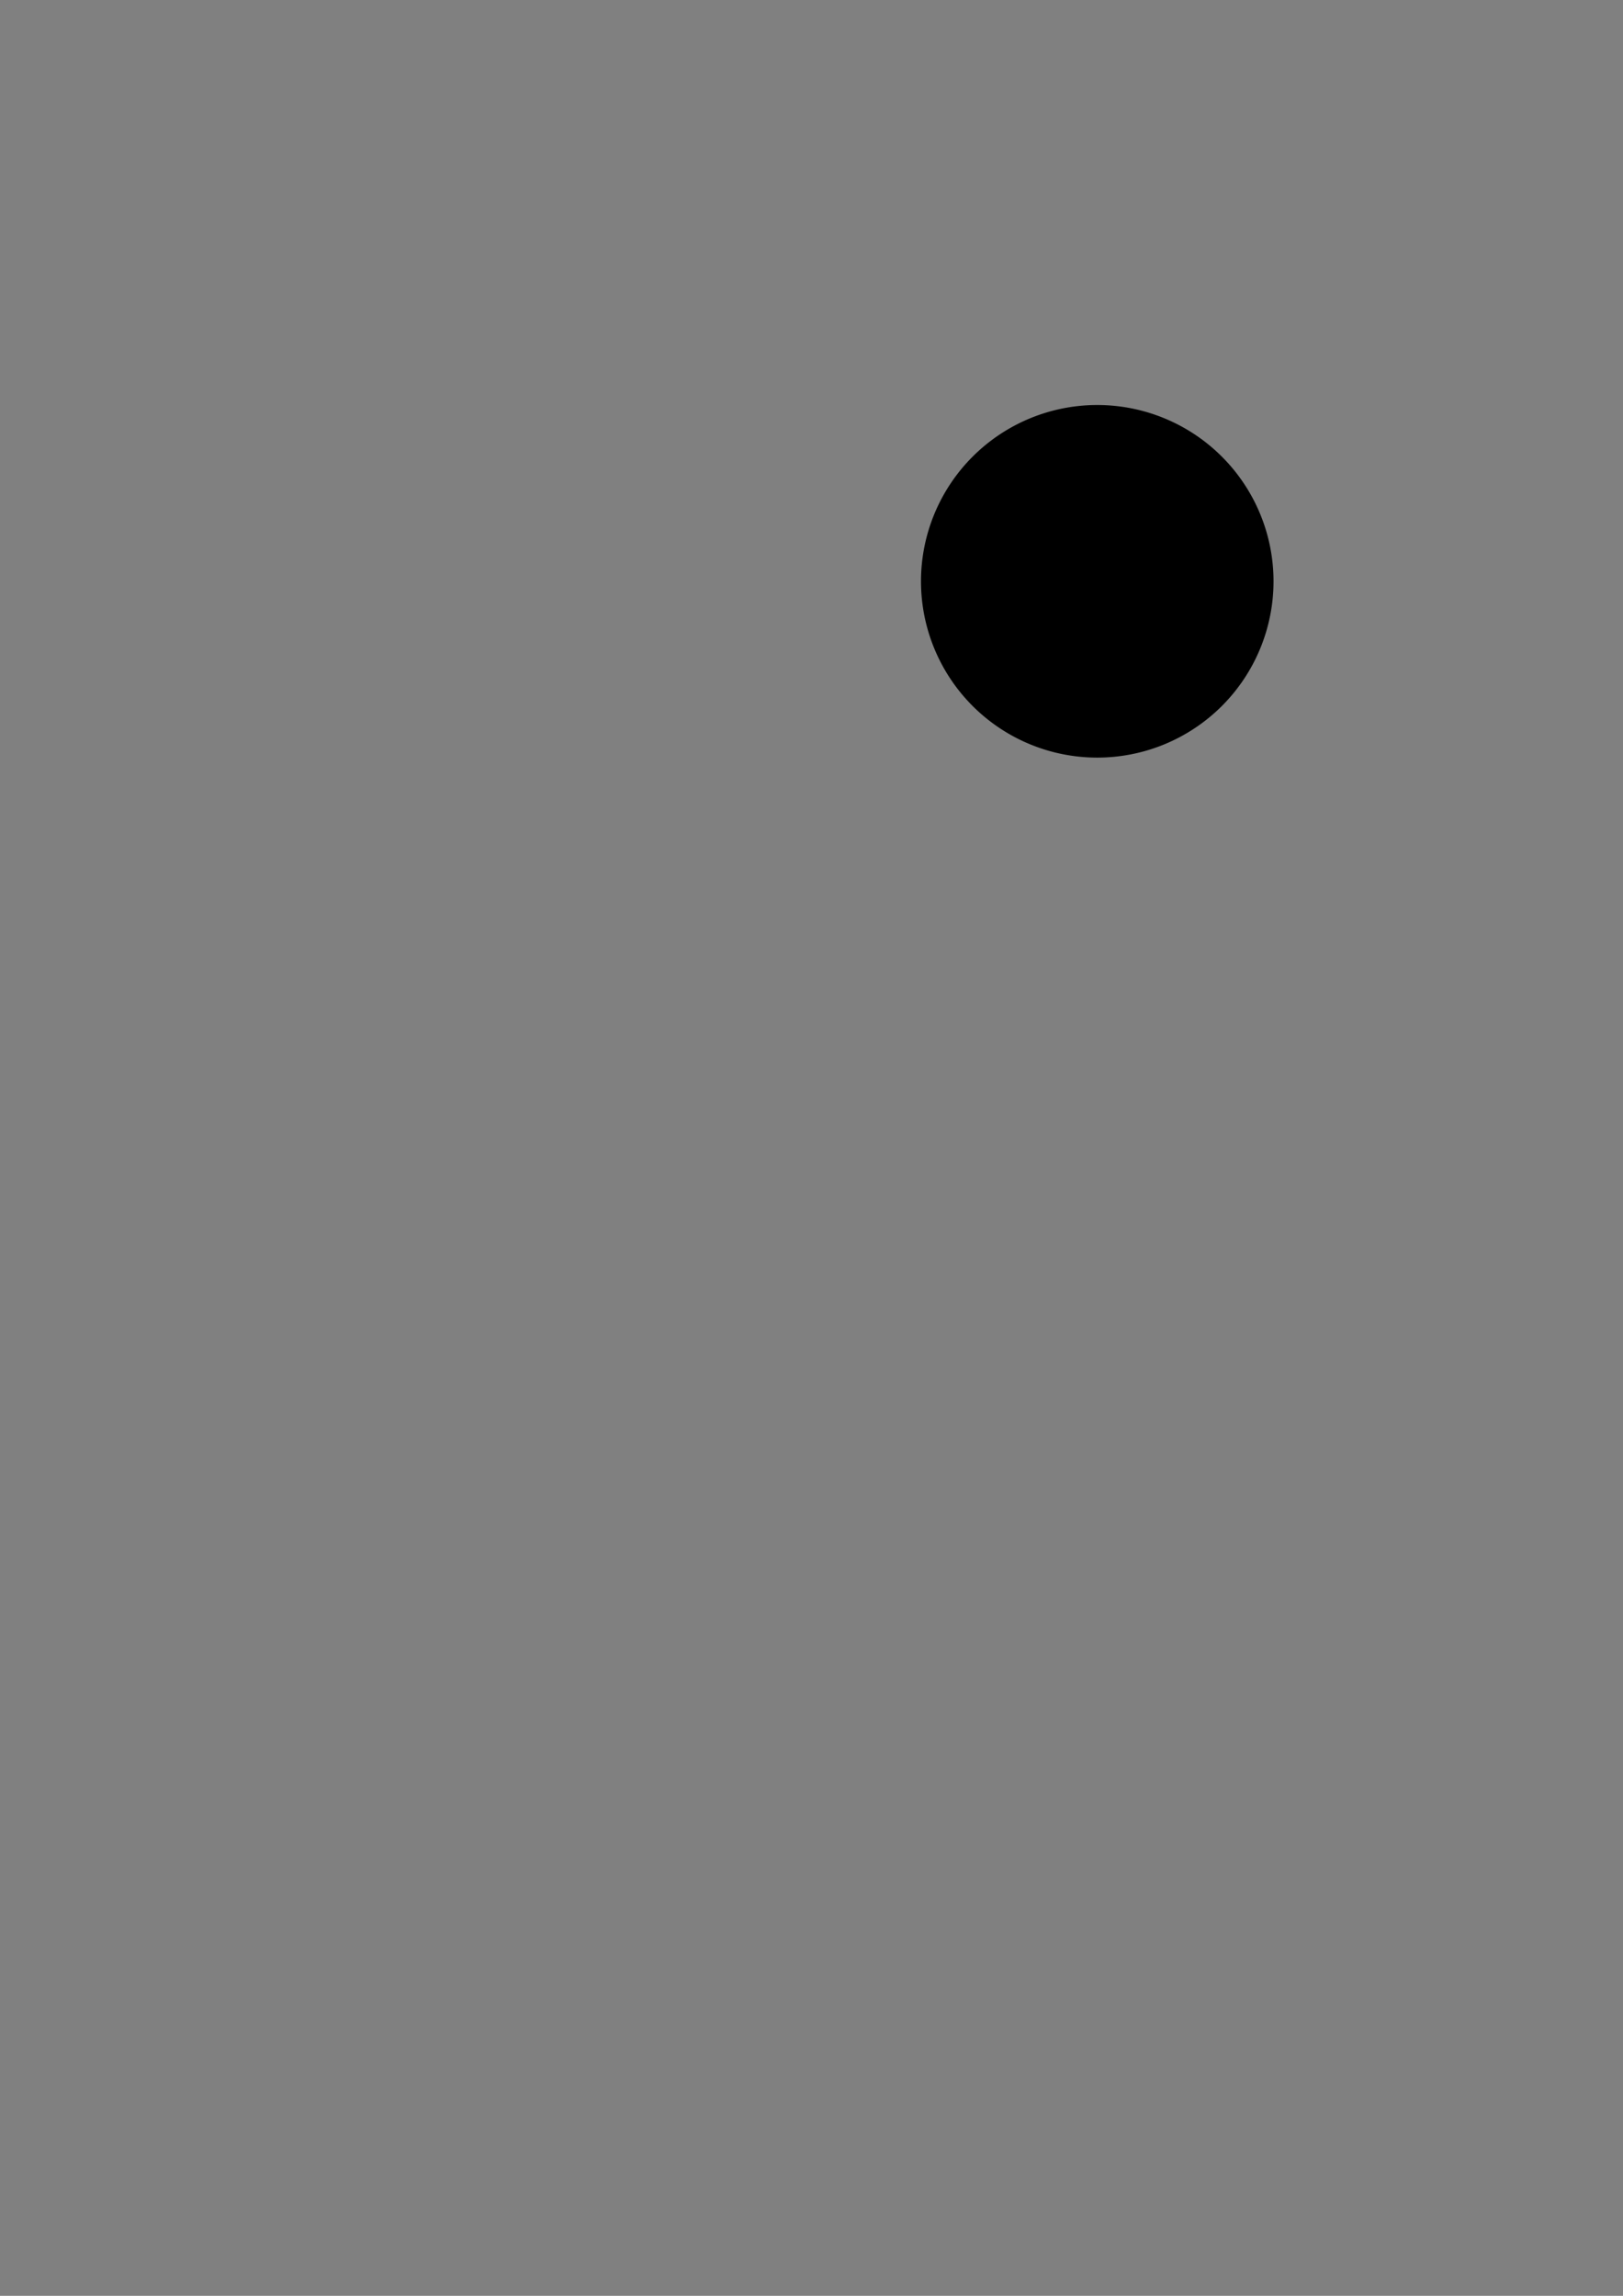 <?xml version="1.0" encoding="UTF-8" standalone="no"?>
<!-- Created with Inkscape (http://www.inkscape.org/) -->

<svg
   xmlns:dc="http://purl.org/dc/elements/1.1/"
   xmlns:cc="http://creativecommons.org/ns#"
   xmlns:rdf="http://www.w3.org/1999/02/22-rdf-syntax-ns#"
   xmlns:svg="http://www.w3.org/2000/svg"
   xmlns="http://www.w3.org/2000/svg"
   xmlns:sodipodi="http://sodipodi.sourceforge.net/DTD/sodipodi-0.dtd"
   xmlns:inkscape="http://www.inkscape.org/namespaces/inkscape"
   width="744.094"
   height="1052.362"
   id="svg2"
   version="1.1"
   inkscape:version="0.48.4 r9939"
   sodipodi:docname="rover_icon.svg">
  <rect width="100%" height="100%" fill="#808080" stroke="none"/>
  <defs
     id="defs4" />
  <sodipodi:namedview
     id="base"
     pagecolor="#ffffff"
     bordercolor="#666666"
     borderopacity="1.0"
     inkscape:pageopacity="0.0"
     inkscape:pageshadow="2"
     inkscape:zoom="0.49497475"
     inkscape:cx="-160.36585"
     inkscape:cy="762.27347"
     inkscape:document-units="px"
     inkscape:current-layer="layer1"
     showgrid="false"
     showborder="false"
     inkscape:window-width="1366"
     inkscape:window-height="719"
     inkscape:window-x="0"
     inkscape:window-y="25"
     inkscape:window-maximized="1" />
  <g
     inkscape:label="Layer 1"
     inkscape:groupmode="layer"
     id="layer1">
    <rect
       style="fill:#ffffff"
       id="rect3110"
       width="630.335"
       height="630.335"
       x="-1026.315"
       y="-66.887"
       inkscape:export-xdpi="5.71"
       inkscape:export-ydpi="5.71" />
    <g
       id="g3112"
       transform="translate(6.353,9.272)">
      <rect
         inkscape:export-ydpi="16.620001"
         inkscape:export-xdpi="16.620001"
         inkscape:export-filename="/home/rsx/carbon/earth/assets/rover.png"
         y="144.583"
         x="-777.998"
         height="165.995"
         width="123.138"
         id="rect2985"
         style="fill:#000000;fill-rule:evenodd;stroke:#000000;stroke-width:0.719px;stroke-linecap:butt;stroke-linejoin:miter;stroke-opacity:1" />
      <g
         inkscape:export-ydpi="16.620001"
         inkscape:export-xdpi="16.620001"
         inkscape:export-filename="/home/rsx/carbon/earth/assets/rover.png"
         transform="translate(0,-0.933)"
         id="g3033">
        <g
           id="g3028">
          <rect
             ry="16.508"
             y="103.235"
             x="-619.286"
             height="76.349"
             width="37.143"
             id="rect2987"
             style="fill:#000000" />
          <rect
             ry="16.508"
             y="205.378"
             x="-619.286"
             height="76.349"
             width="37.143"
             id="rect2987-9"
             style="fill:#000000" />
          <rect
             ry="16.508"
             y="300.299"
             x="-619.286"
             height="76.349"
             width="37.143"
             id="rect2987-1"
             style="fill:#000000" />
        </g>
      </g>
      <g
         inkscape:export-ydpi="16.620001"
         inkscape:export-xdpi="16.620001"
         inkscape:export-filename="/home/rsx/carbon/earth/assets/rover.png"
         id="g3033-5"
         transform="translate(-233.571,-0.933)">
        <g
           id="g3028-4">
          <rect
             ry="16.508"
             y="103.235"
             x="-619.286"
             height="76.349"
             width="37.143"
             id="rect2987-7"
             style="fill:#000000" />
          <rect
             ry="16.508"
             y="205.378"
             x="-619.286"
             height="76.349"
             width="37.143"
             id="rect2987-9-0"
             style="fill:#000000" />
          <rect
             ry="16.508"
             y="300.299"
             x="-619.286"
             height="76.349"
             width="37.143"
             id="rect2987-1-1"
             style="fill:#000000" />
        </g>
      </g>
      <path
         inkscape:export-ydpi="16.620001"
         inkscape:export-xdpi="16.620001"
         inkscape:export-filename="/home/rsx/carbon/earth/assets/rover.png"
         transform="translate(0.714,-20)"
         d="m -700,200.219 c 0,9.073 -7.355,16.429 -16.429,16.429 -9.073,0 -16.429,-7.355 -16.429,-16.429 0,-9.073 7.355,-16.429 16.429,-16.429 9.073,0 16.429,7.355 16.429,16.429 z"
         sodipodi:ry="16.428572"
         sodipodi:rx="16.428572"
         sodipodi:cy="200.21933"
         sodipodi:cx="-716.42859"
         id="path3069"
         style="fill:#ffffff"
         sodipodi:type="arc" />
      <rect
         inkscape:export-ydpi="16.620001"
         inkscape:export-xdpi="16.620001"
         inkscape:export-filename="/home/rsx/carbon/earth/assets/rover.png"
         y="323.399"
         x="-778.249"
         height="15.069"
         width="123.64"
         id="rect2985-1"
         style="fill:#000000;fill-rule:evenodd;stroke:#000000;stroke-width:0.217px;stroke-linecap:butt;stroke-linejoin:miter;stroke-opacity:1" />
    </g>
    <path
       sodipodi:type="arc"
       style="fill:#000000;fill-opacity:1;stroke:none"
       id="path2997"
       sodipodi:cx="503.05597"
       sodipodi:cy="266.4635"
       sodipodi:rx="80.812202"
       sodipodi:ry="80.812202"
       d="m 583.868,266.464 a 80.812,80.812 0 1 1 -161.624,0 80.812,80.812 0 1 1 161.624,0 z"
       inkscape:export-filename="/home/capcom/carbon/earth/rover_dot.png"
       inkscape:export-xdpi="2.78"
       inkscape:export-ydpi="2.78" />
  </g>
</svg>
